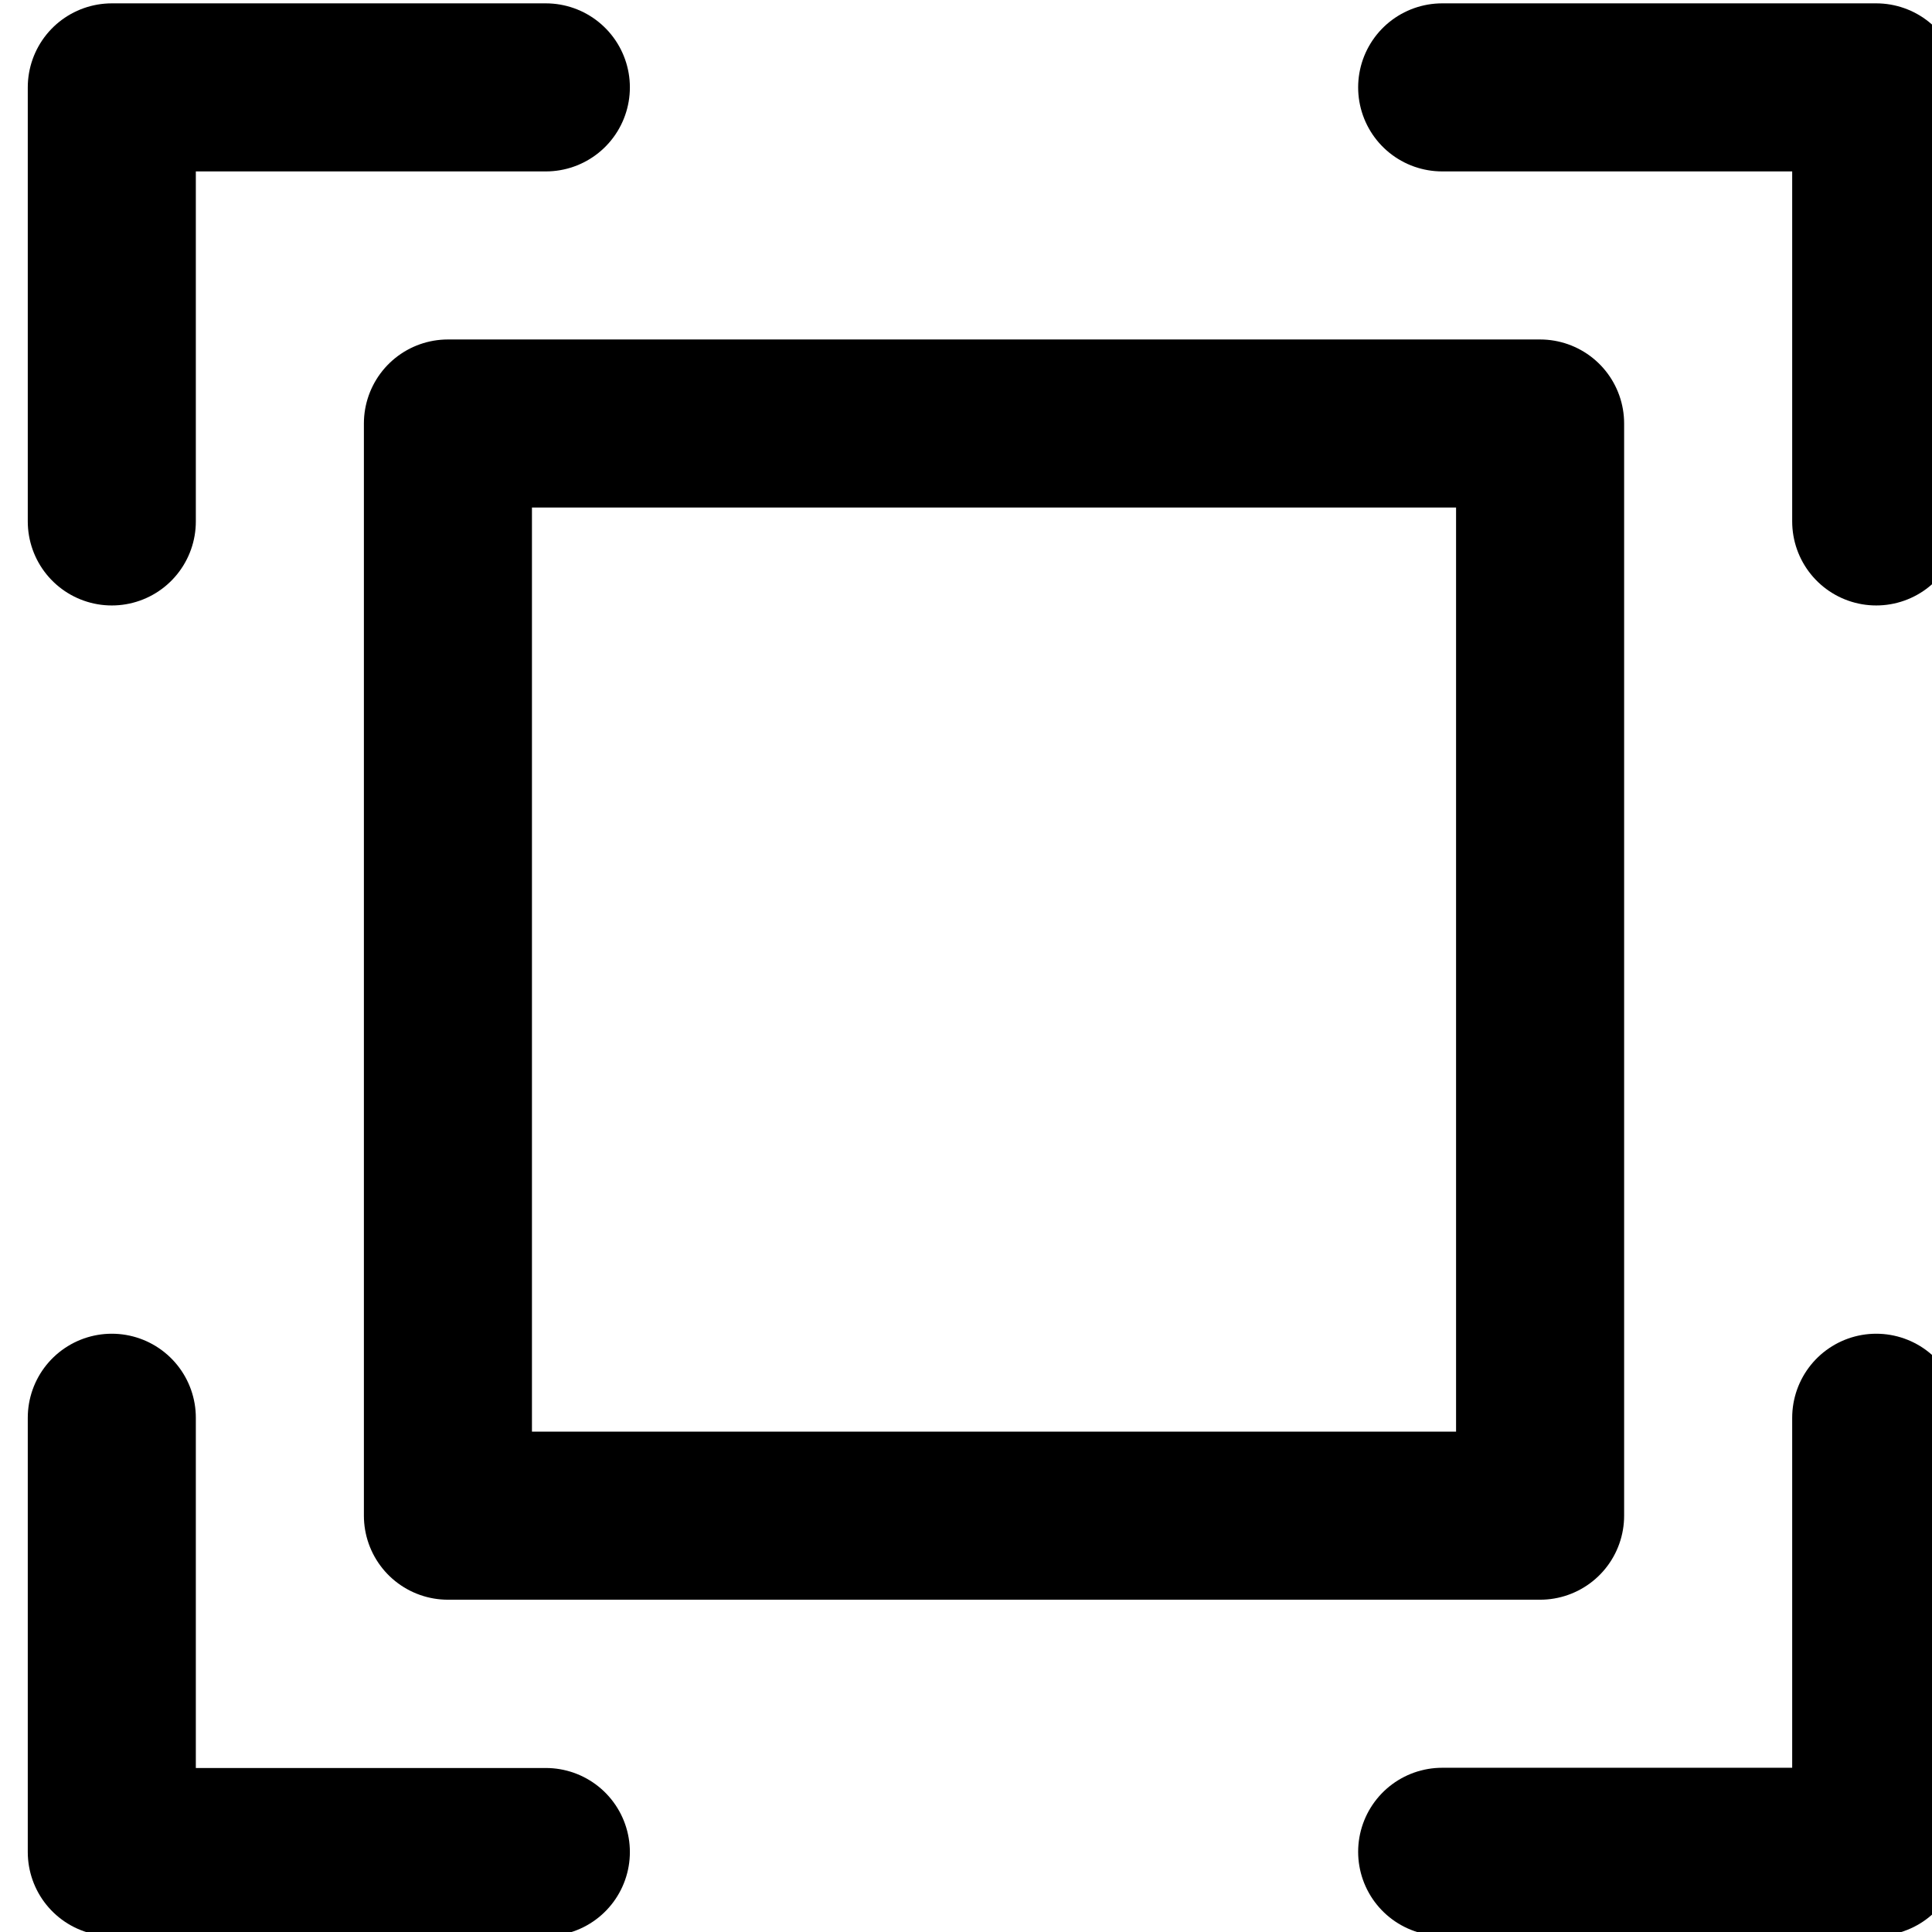 <?xml version="1.0" encoding="UTF-8" standalone="no"?>
<svg
   xmlns:dc="http://purl.org/dc/elements/1.1/"
   xmlns:cc="http://creativecommons.org/ns#"
   xmlns:rdf="http://www.w3.org/1999/02/22-rdf-syntax-ns#"
   xmlns:svg="http://www.w3.org/2000/svg"
   xmlns="http://www.w3.org/2000/svg"
   width="24"
   height="24"
   viewBox="0 0 6.35 6.35"
   version="1.1"
   id="svg1869">
  <defs
     id="defs1863" />
  <g
     style="stroke:#000000;stroke-opacity:1"
     id="layer1"
     transform="matrix(0.75,0,0,0.75,0,-216.4)">
    <g
       style="stroke:#000000;stroke-opacity:1"
       id="g1461"
       transform="matrix(0.982,0,0,0.982,-425.919,235.848)">
      <path
         id="path1398"
         d="m 434.225,55.978 v -1.937 h 1.937"
         style="fill:none;stroke:#000000;stroke-width:0.75;stroke-linecap:round;stroke-linejoin:round;stroke-miterlimit:4;stroke-dasharray:none;stroke-opacity:1" />
      <path
         id="path1400"
         d="m 440.162,54.041 h 1.937 v 1.937"
         style="fill:none;stroke:#000000;stroke-width:0.75;stroke-linecap:round;stroke-linejoin:round;stroke-miterlimit:4;stroke-dasharray:none;stroke-opacity:1" />
      <path
         id="path1402"
         d="m 442.099,59.978 v 1.937 h -1.937"
         style="fill:none;stroke:#000000;stroke-width:0.75;stroke-linecap:round;stroke-linejoin:round;stroke-miterlimit:4;stroke-dasharray:none;stroke-opacity:1" />
      <path
         id="path1404"
         d="m 436.162,61.916 h -1.937 V 59.978"
         style="fill:none;stroke:#000000;stroke-width:0.75;stroke-linecap:round;stroke-linejoin:round;stroke-miterlimit:4;stroke-dasharray:none;stroke-opacity:1" />
      <rect
         y="55.541"
         x="435.725"
         height="4.874"
         width="4.874"
         id="rect1408"
         style="opacity:1;fill:none;fill-opacity:1;stroke:#000000;stroke-width:0.75;stroke-linecap:square;stroke-linejoin:round;stroke-miterlimit:4;stroke-dasharray:none;stroke-opacity:1" />
    </g>
  </g>
</svg>
